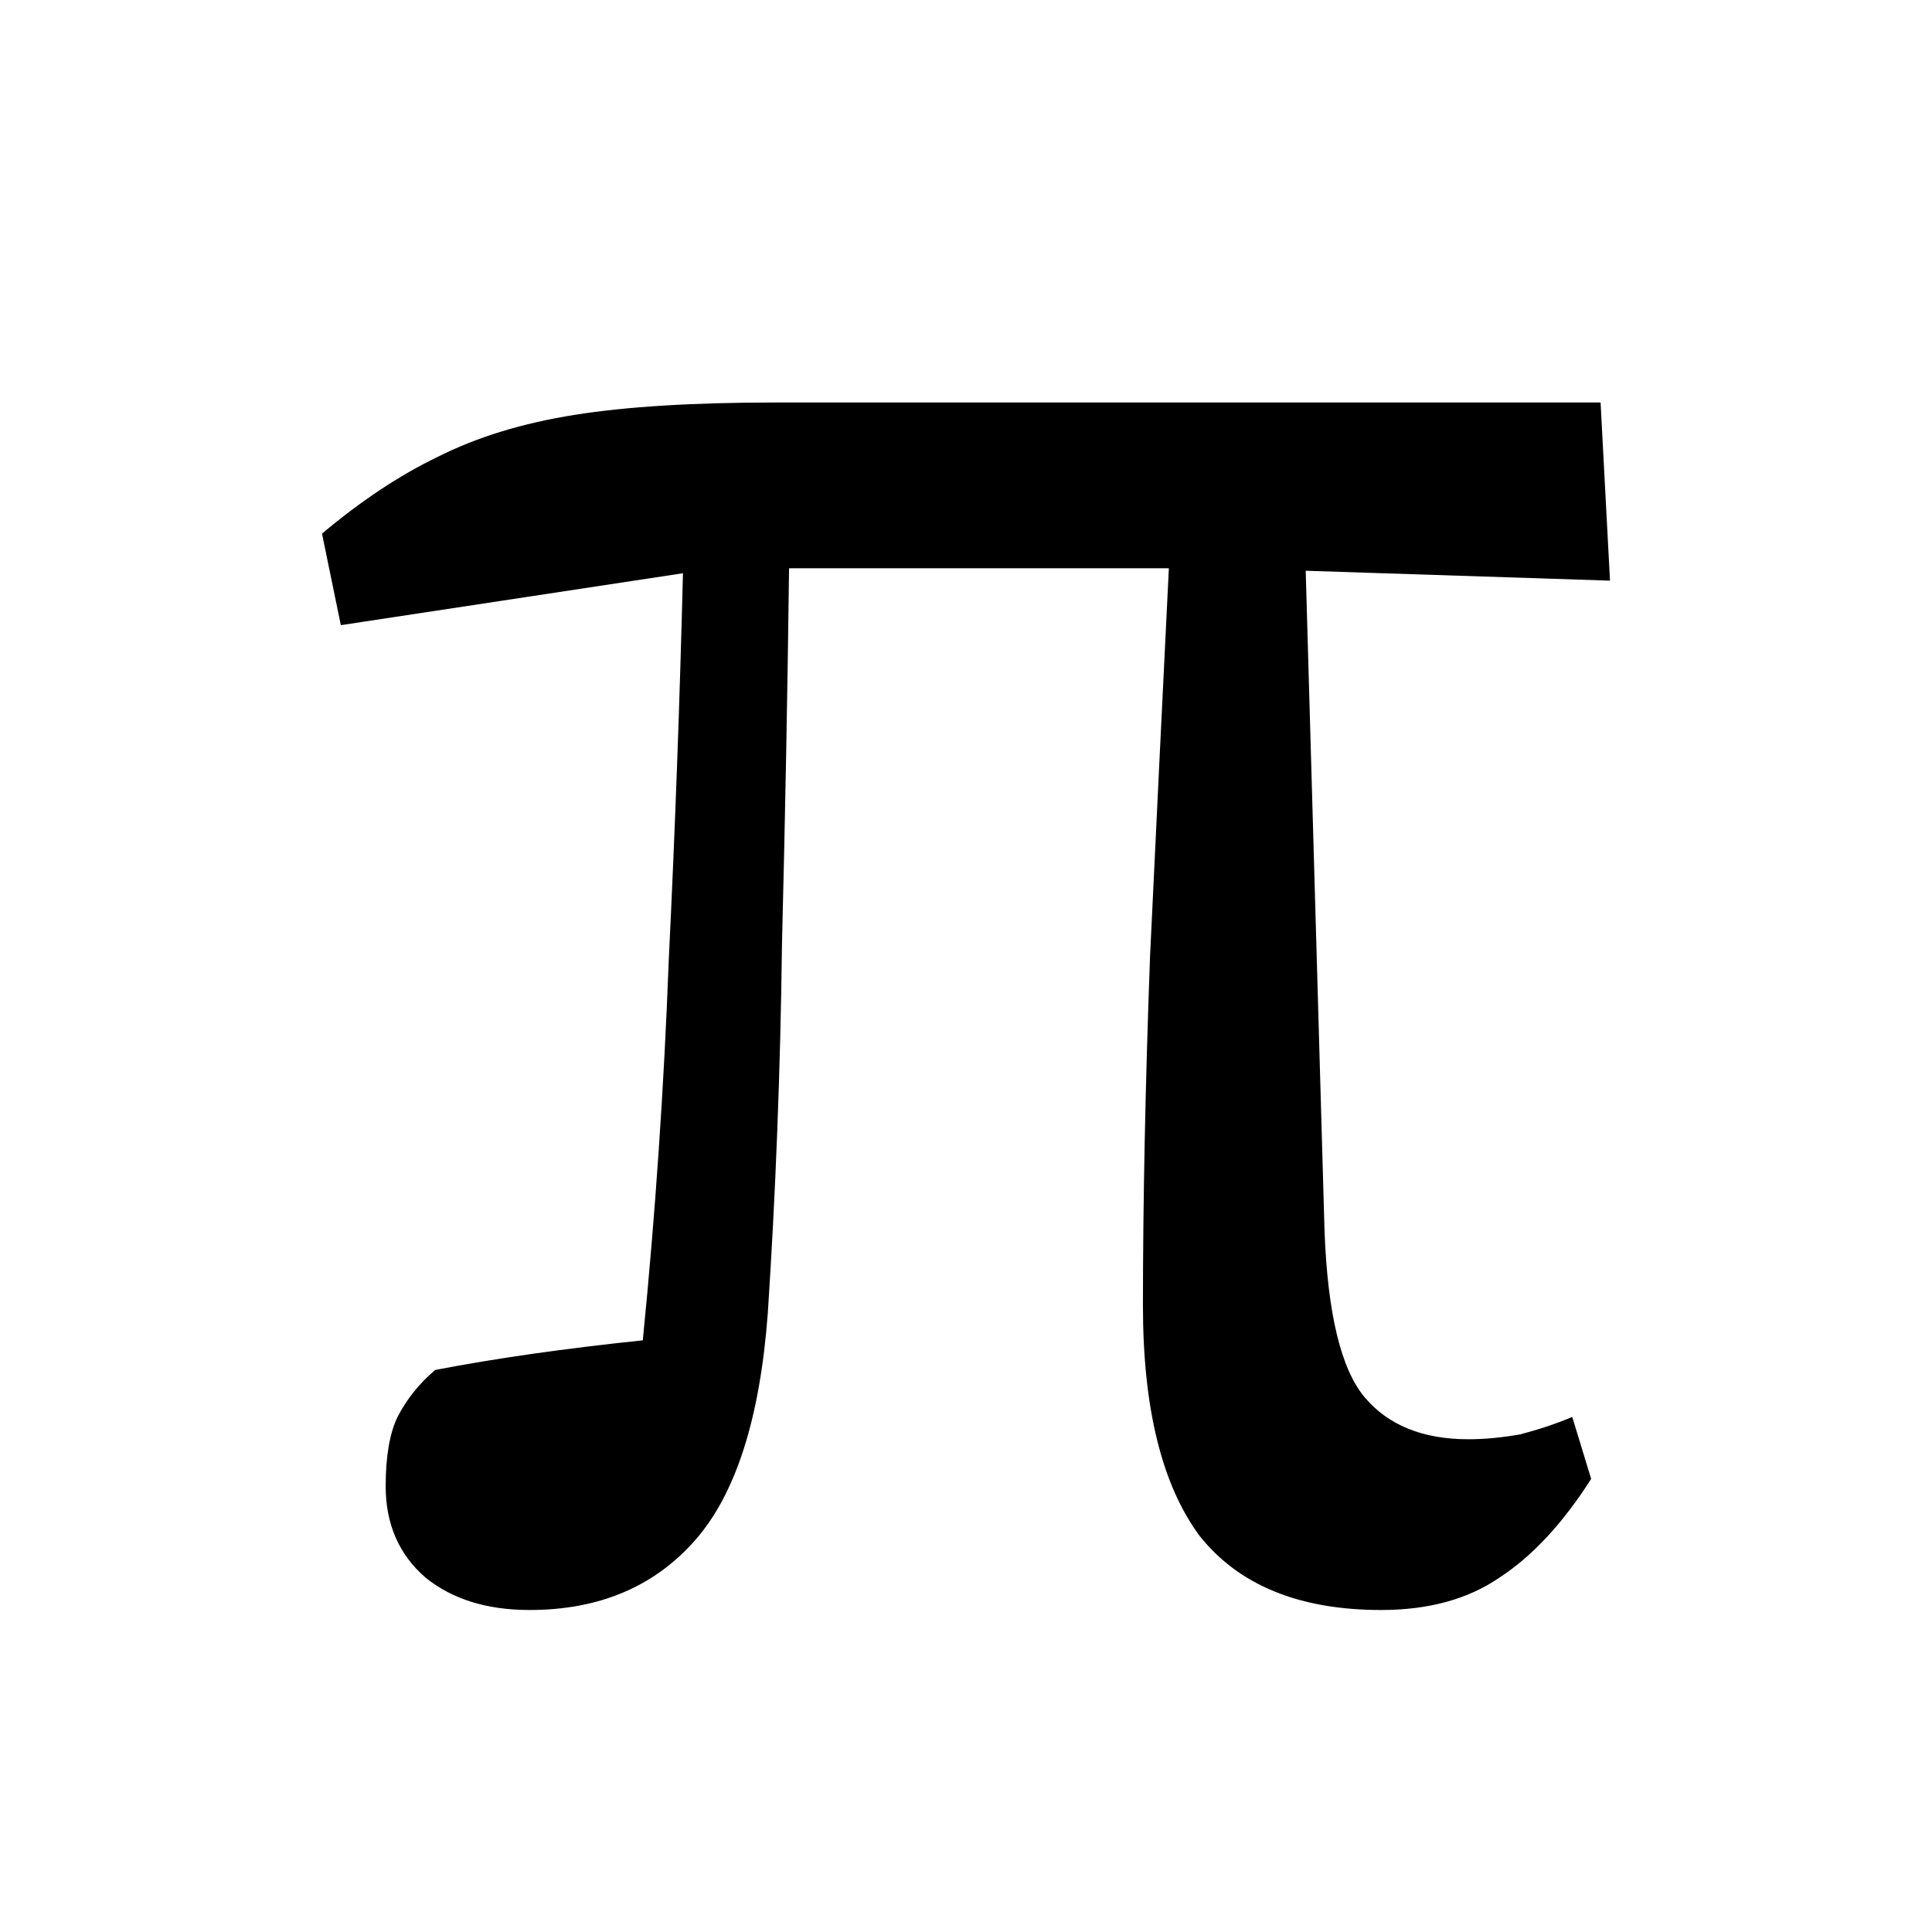 <svg width="24" height="24" viewBox="0 0 24 24" fill="none" xmlns="http://www.w3.org/2000/svg">
<path d="M4.234 7.766L4 6.629C4.488 6.219 4.967 5.902 5.436 5.676C5.924 5.43 6.491 5.256 7.136 5.154C7.78 5.051 8.611 5 9.626 5H19.883L20 7.213L16.22 7.09L16.454 15.297C16.493 16.322 16.659 17.008 16.952 17.357C17.245 17.705 17.675 17.879 18.242 17.879C18.437 17.879 18.652 17.859 18.886 17.818C19.121 17.756 19.336 17.684 19.531 17.602L19.766 18.371C19.414 18.924 19.033 19.334 18.623 19.6C18.232 19.867 17.744 20 17.157 20C16.142 20 15.389 19.693 14.901 19.078C14.432 18.443 14.198 17.49 14.198 16.219C14.198 14.949 14.227 13.504 14.286 11.885C14.364 10.246 14.442 8.637 14.52 7.059H9.802C9.783 8.617 9.753 10.174 9.714 11.732C9.695 13.289 9.636 14.816 9.538 16.311C9.441 17.623 9.138 18.566 8.63 19.139C8.122 19.713 7.438 20 6.579 20C6.051 20 5.621 19.867 5.289 19.6C4.957 19.314 4.791 18.934 4.791 18.463C4.791 18.094 4.84 17.807 4.938 17.602C5.055 17.377 5.211 17.182 5.407 17.018C6.149 16.875 7.009 16.752 7.985 16.65C8.142 15.072 8.249 13.494 8.308 11.916C8.386 10.318 8.444 8.719 8.484 7.121L4.234 7.766Z" fill="black"/>
</svg>
